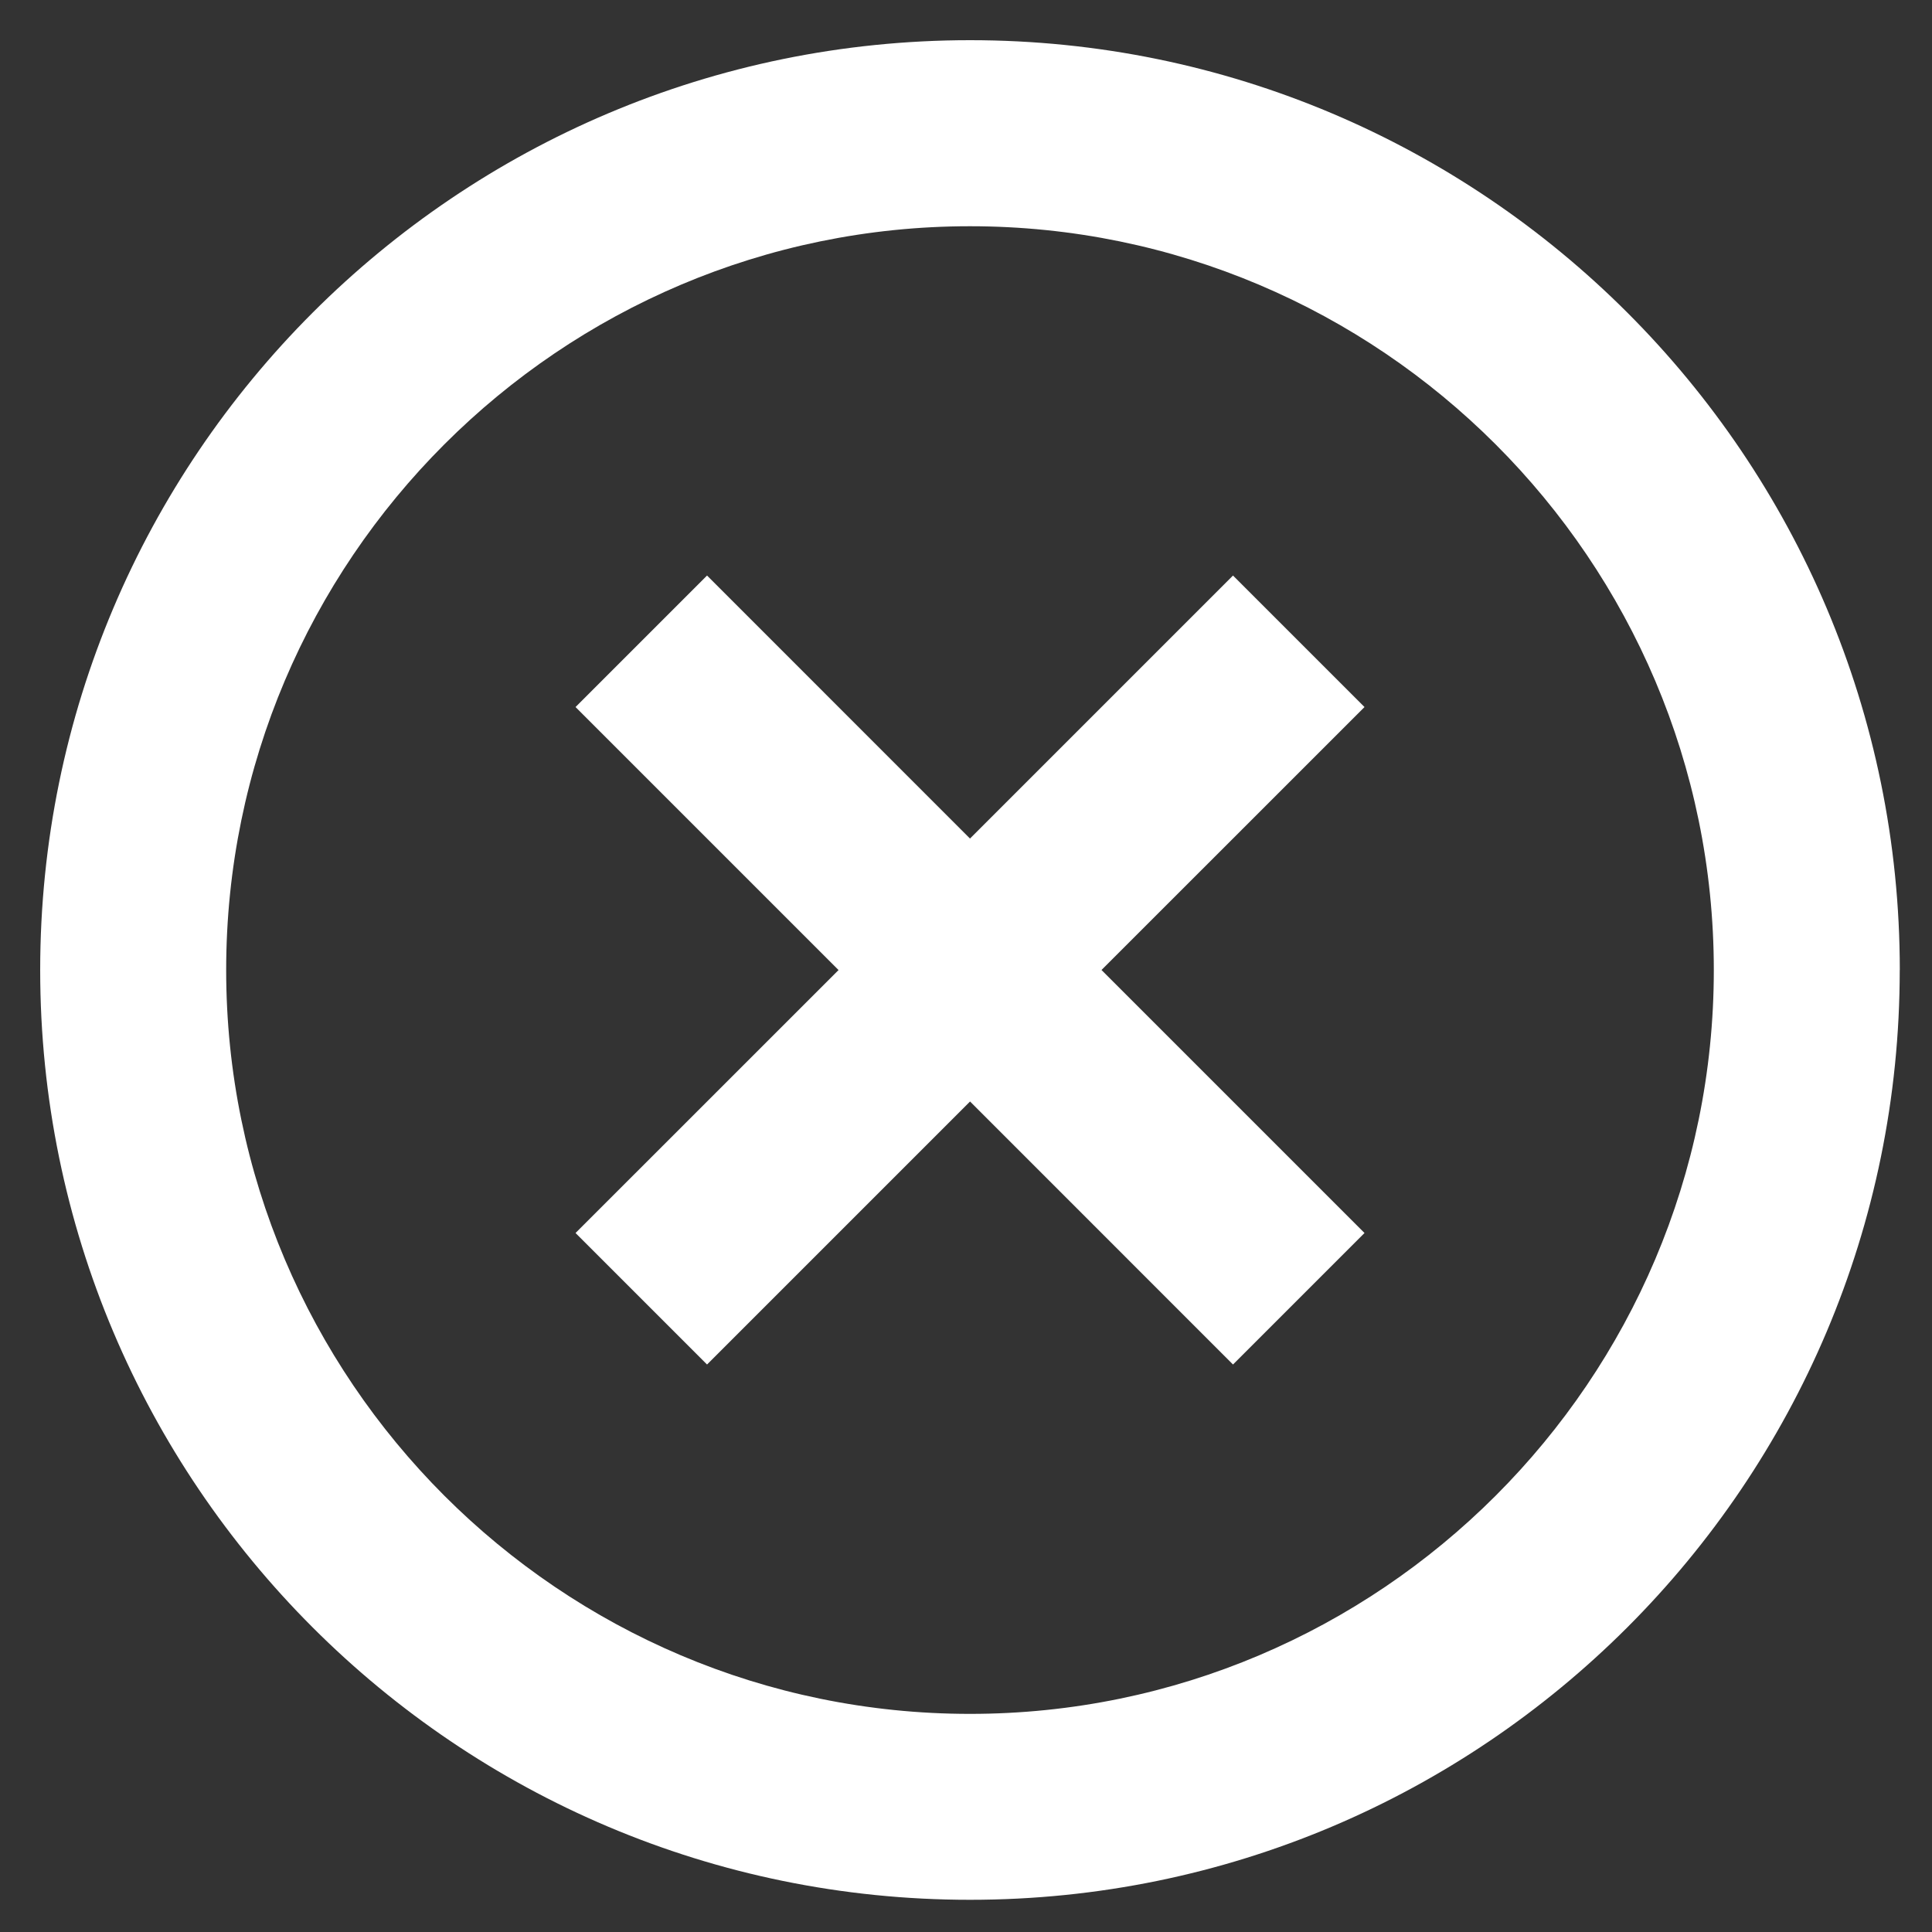 <svg xmlns="http://www.w3.org/2000/svg" width="30" height="30"><rect width="100%" height="100%" fill="#333333" stroke="none"/><g fill="none" fill-rule="evenodd"><path d="M-2-2h35v35H-2z"/><path fill="#FFF" fill-rule="nonzero" d="m21.188 10.979-2.042-2.042-4.084 4.084-4.083-4.084-2.042 2.042 4.084 4.084-4.084 4.083 2.042 2.042 4.084-4.084 4.083 4.084 2.042-2.042-4.084-4.084zm8.312 4.084C29.5 7.093 23.032.624 15.063.624 7.093.625.624 7.093.624 15.063c0 7.969 6.468 14.437 14.438 14.437 7.969 0 14.437-6.468 14.437-14.437m-25.987 0c0-6.367 5.183-11.55 11.55-11.55 6.366 0 11.55 5.183 11.55 11.55 0 6.366-5.184 11.55-11.55 11.55s-11.55-5.184-11.55-11.55"/></g></svg>